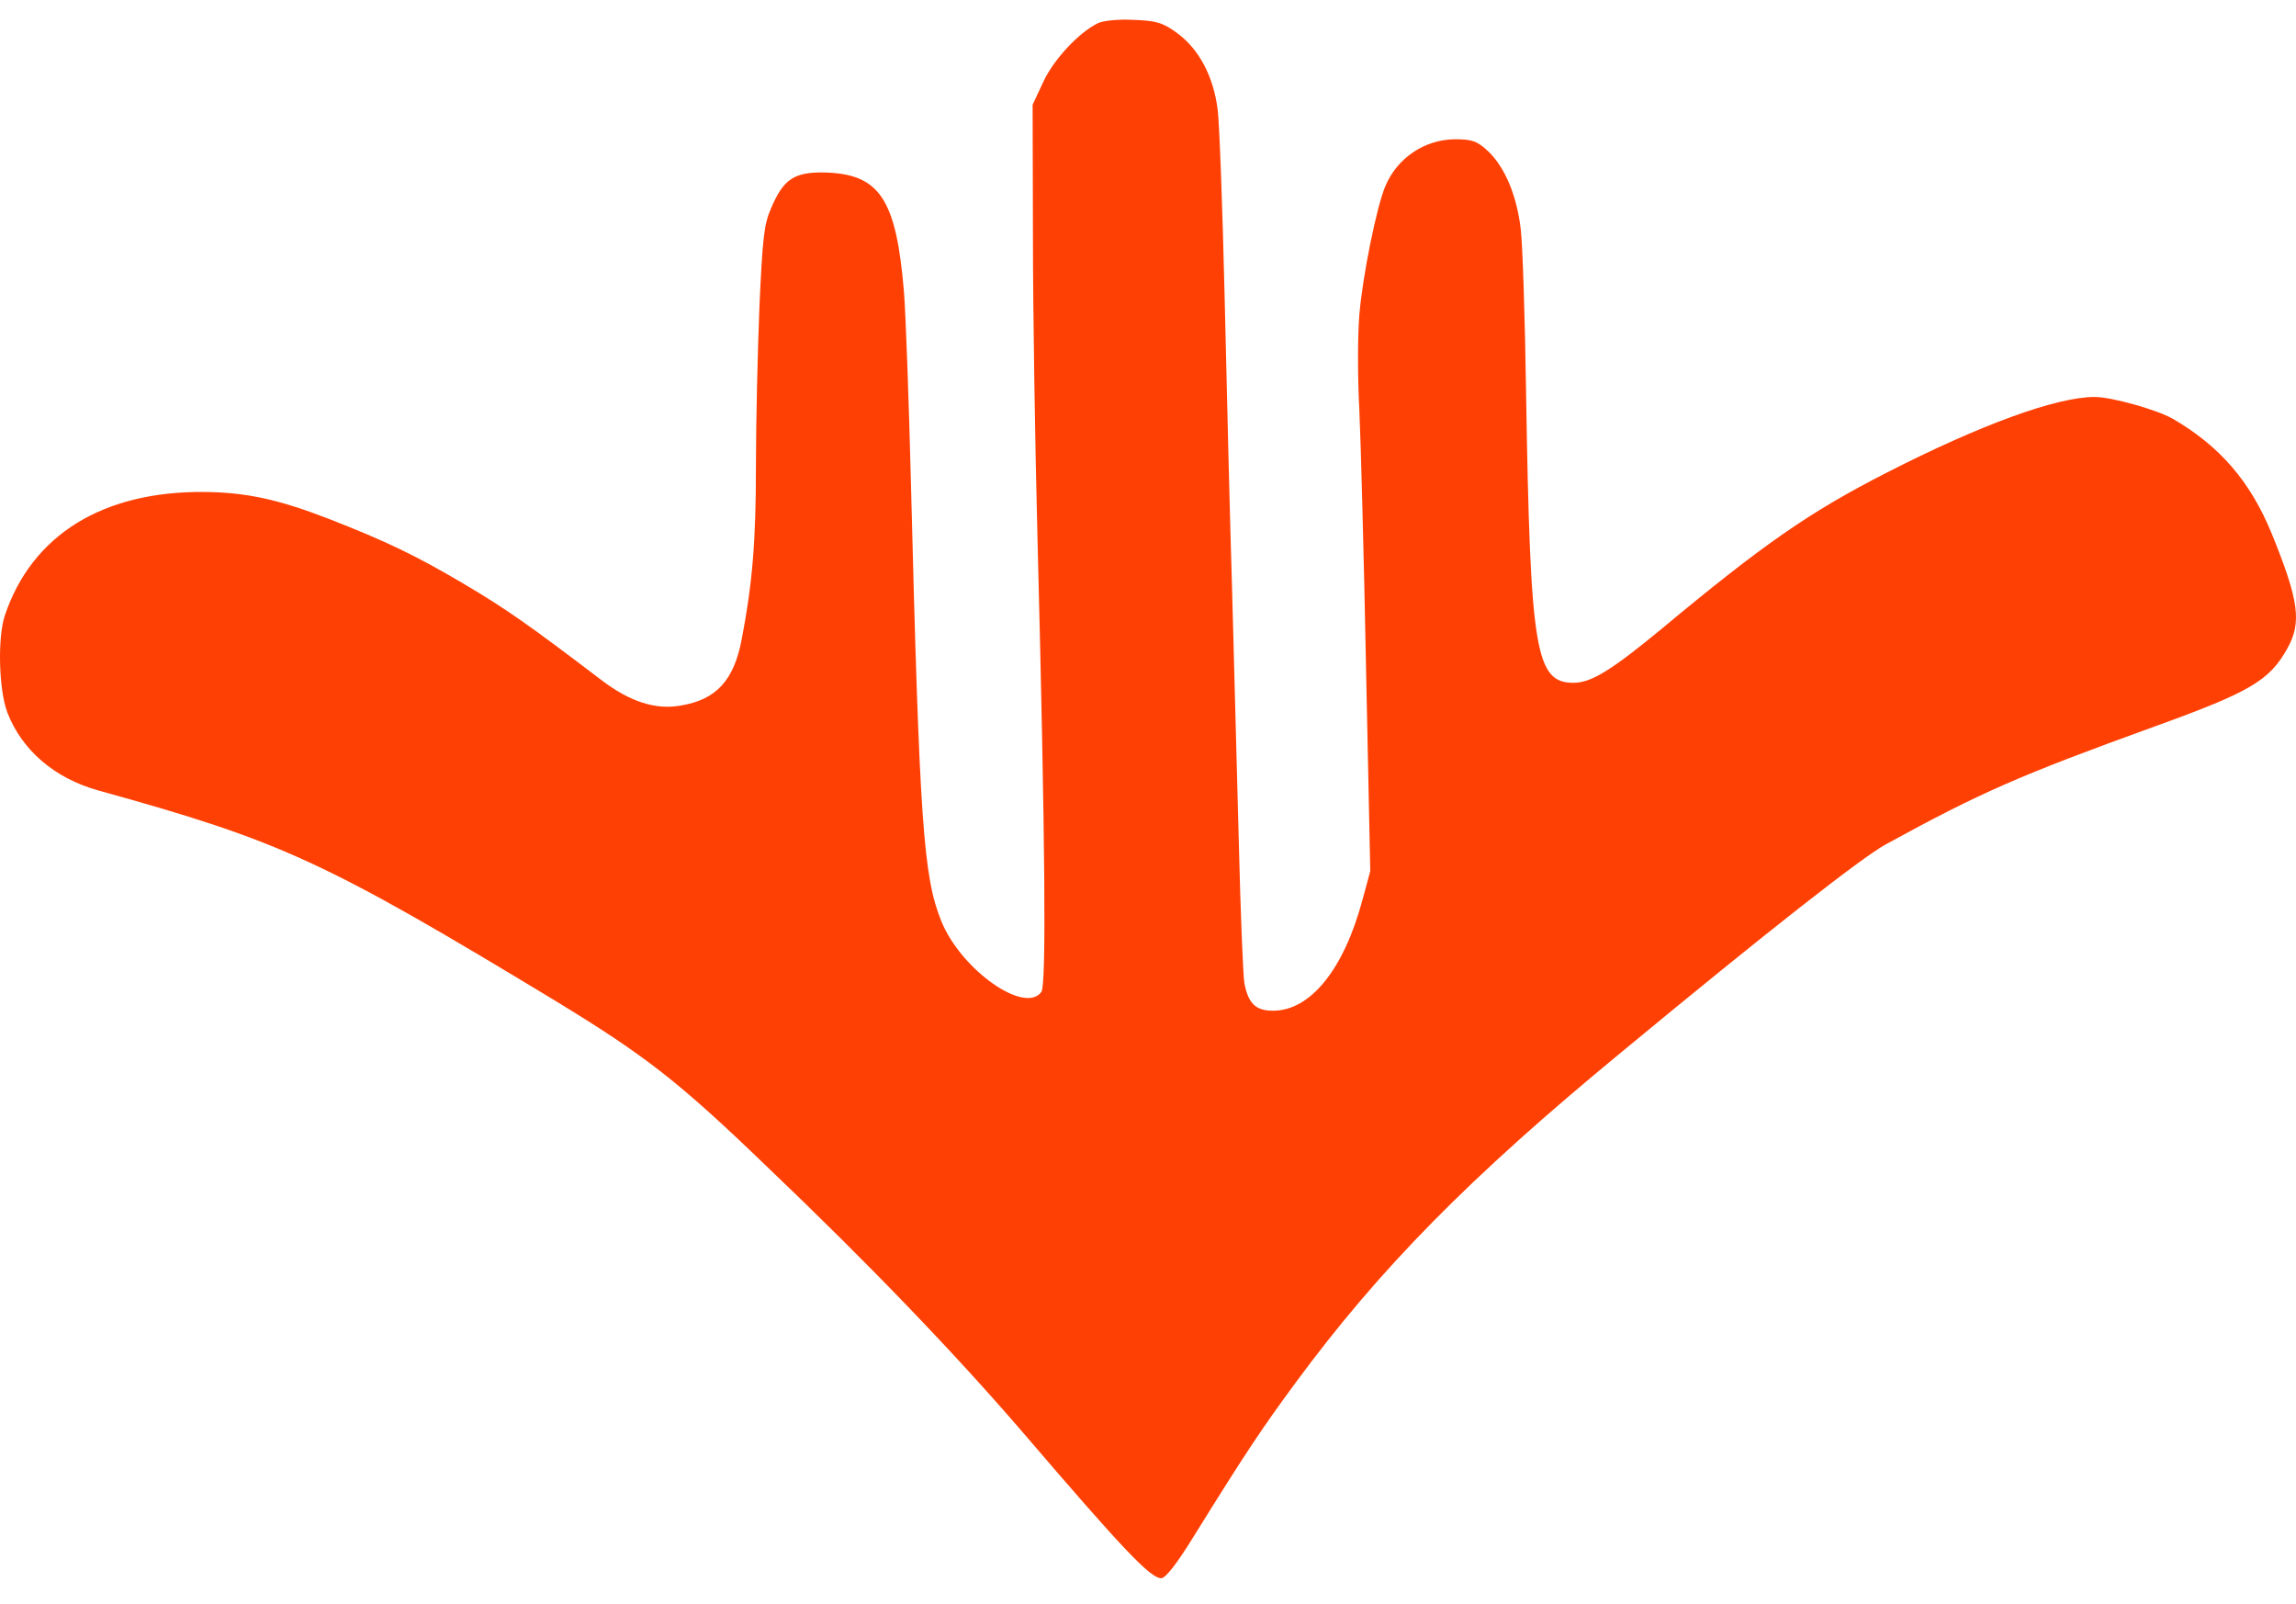 <svg width="63" height="44" viewBox="0 0 63 44" fill="none" xmlns="http://www.w3.org/2000/svg">
<path d="M30.123 0.637C29.601 0.891 28.904 1.641 28.624 2.252L28.334 2.874L28.343 6.507C28.343 8.502 28.401 12.238 28.469 14.809C28.682 23.135 28.711 27.01 28.576 27.206C28.131 27.84 26.37 26.606 25.829 25.268C25.336 24.058 25.229 22.535 24.997 13.31C24.939 10.993 24.852 8.606 24.804 8.006C24.591 5.446 24.136 4.766 22.608 4.731C21.786 4.72 21.496 4.916 21.158 5.711C20.964 6.149 20.925 6.507 20.838 8.41C20.79 9.609 20.742 11.581 20.742 12.791C20.742 14.867 20.645 15.997 20.355 17.519C20.142 18.661 19.659 19.191 18.682 19.353C17.995 19.48 17.289 19.249 16.525 18.672C14.523 17.15 13.904 16.712 12.734 16.02C11.447 15.259 10.625 14.856 8.991 14.221C7.647 13.703 6.766 13.506 5.606 13.495C2.82 13.472 0.876 14.671 0.132 16.885C-0.071 17.496 -0.033 18.915 0.199 19.537C0.596 20.575 1.495 21.348 2.695 21.682C7.734 23.078 8.884 23.608 15.248 27.459C17.724 28.97 18.614 29.662 21.022 31.98C23.875 34.701 26.196 37.123 28.044 39.267C30.81 42.496 31.564 43.292 31.864 43.292C31.98 43.292 32.289 42.9 32.744 42.162C34.204 39.809 34.64 39.164 35.549 37.93C37.86 34.793 40.327 32.291 44.485 28.866C48.528 25.522 51.052 23.55 51.729 23.17C54.36 21.728 55.424 21.267 59.118 19.929C61.739 18.984 62.271 18.672 62.764 17.785C63.161 17.07 63.084 16.482 62.329 14.625C61.739 13.195 60.907 12.238 59.621 11.488C59.176 11.235 57.938 10.889 57.474 10.889C56.429 10.889 54.34 11.65 51.748 12.976C49.65 14.048 48.373 14.936 45.588 17.254C44.234 18.373 43.673 18.719 43.199 18.73C42.125 18.742 41.99 17.888 41.874 10.774C41.845 8.709 41.777 6.691 41.729 6.299C41.623 5.365 41.294 4.593 40.839 4.154C40.53 3.866 40.394 3.82 39.911 3.82C39.089 3.832 38.344 4.327 38.015 5.1C37.773 5.665 37.386 7.579 37.299 8.64C37.251 9.205 37.251 10.381 37.299 11.235C37.338 12.088 37.425 15.294 37.483 18.338L37.599 23.896L37.386 24.68C36.874 26.595 35.955 27.725 34.93 27.725C34.456 27.725 34.253 27.529 34.146 26.975C34.108 26.779 34.04 25.049 33.992 23.112C33.943 21.175 33.856 18.061 33.808 16.193C33.75 14.325 33.663 10.739 33.605 8.237C33.547 5.734 33.46 3.37 33.411 3.001C33.295 2.09 32.899 1.352 32.309 0.914C31.903 0.614 31.719 0.568 31.1 0.545C30.694 0.522 30.259 0.568 30.123 0.637Z" fill="#FF4004"/>
</svg>
